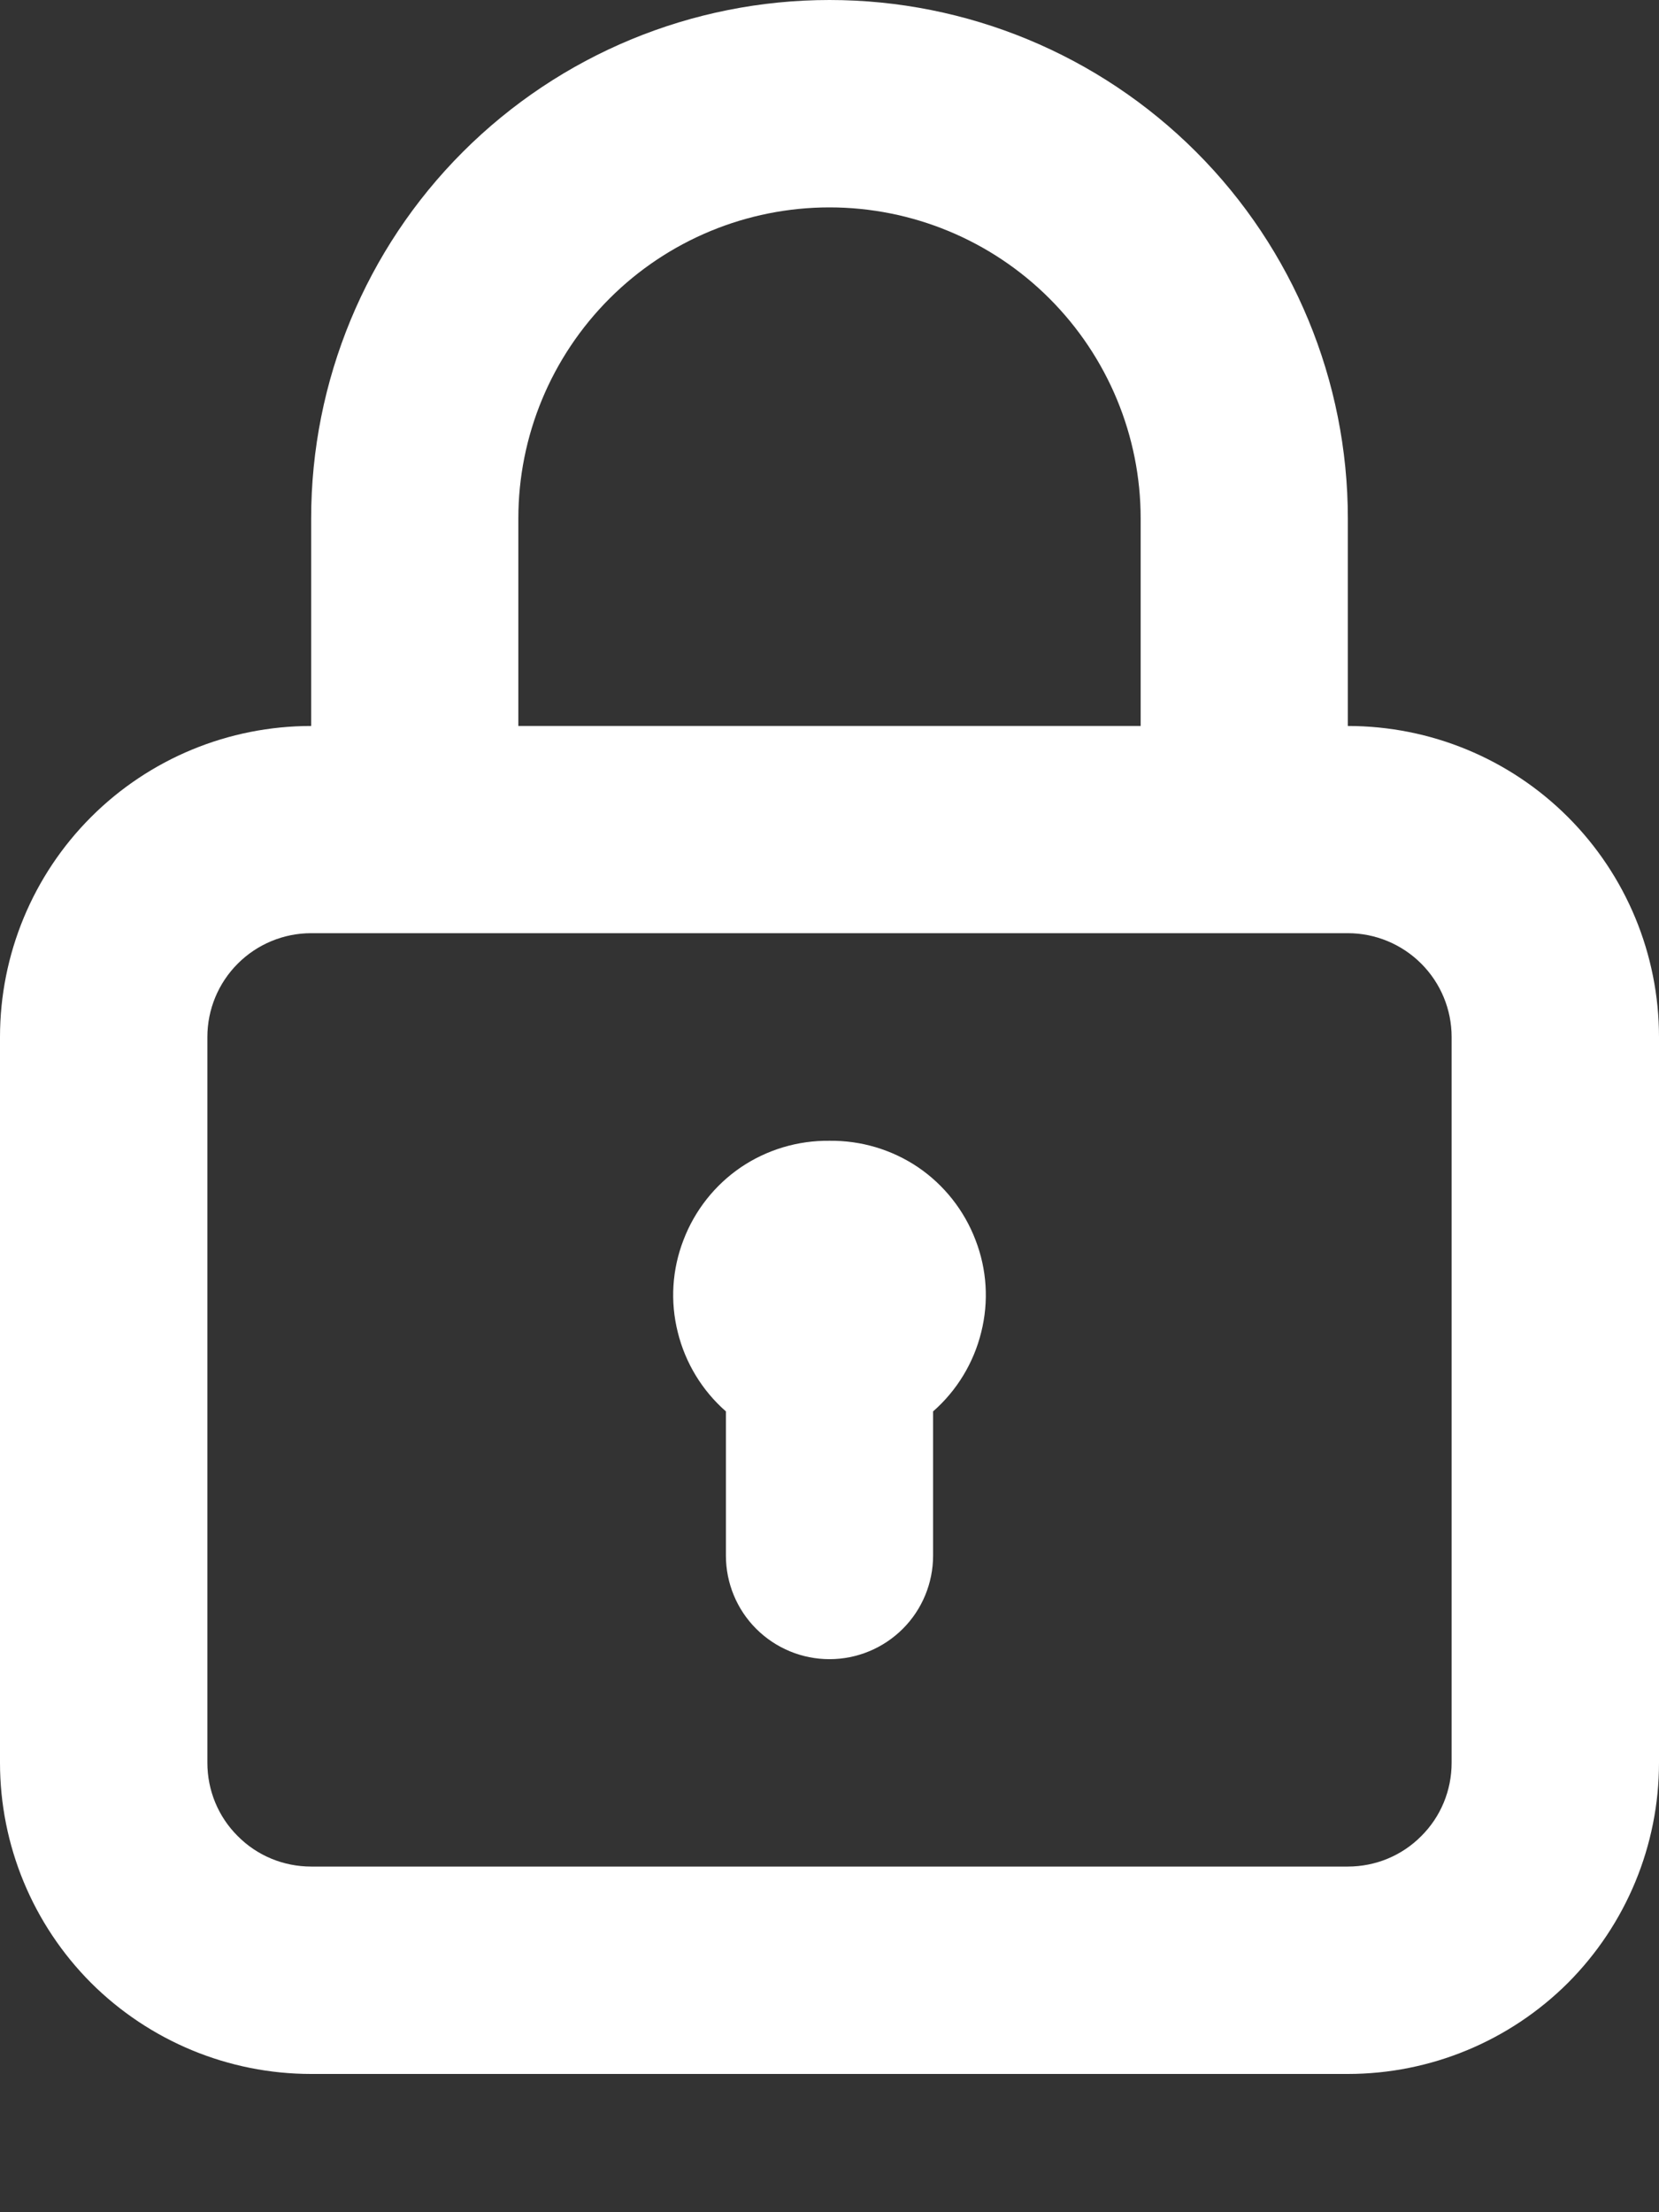 
<svg width="9" height="12" viewBox="0 0 9 12" fill="none" xmlns="http://www.w3.org/2000/svg">
<rect x="0" y="0" width="9" height="12" fill="#333333" stroke="none"/>
<path d="M4.5 6.188C4.329 6.186 4.161 6.236 4.019 6.332C3.878 6.428 3.769 6.566 3.708 6.726C3.646 6.886 3.635 7.06 3.677 7.227C3.718 7.393 3.809 7.543 3.938 7.656V8.438C3.938 8.587 3.997 8.73 4.102 8.835C4.208 8.941 4.351 9 4.5 9C4.649 9 4.792 8.941 4.898 8.835C5.003 8.73 5.062 8.587 5.062 8.438V7.656C5.191 7.543 5.282 7.393 5.323 7.227C5.365 7.06 5.354 6.886 5.292 6.726C5.231 6.566 5.122 6.428 4.981 6.332C4.839 6.236 4.671 6.186 4.5 6.188ZM7.312 3.938V2.812C7.312 2.067 7.016 1.351 6.489 0.824C5.961 0.296 5.246 0 4.5 0C3.754 0 3.039 0.296 2.511 0.824C1.984 1.351 1.688 2.067 1.688 2.812V3.938C1.24 3.938 0.811 4.115 0.494 4.432C0.178 4.748 0 5.177 0 5.625V9.562C0 10.01 0.178 10.439 0.494 10.756C0.811 11.072 1.24 11.25 1.688 11.25H7.312C7.76 11.25 8.189 11.072 8.506 10.756C8.822 10.439 9 10.01 9 9.562V5.625C9 5.177 8.822 4.748 8.506 4.432C8.189 4.115 7.76 3.938 7.312 3.938ZM2.812 2.812C2.812 2.365 2.99 1.936 3.307 1.619C3.623 1.303 4.052 1.125 4.5 1.125C4.948 1.125 5.377 1.303 5.693 1.619C6.01 1.936 6.188 2.365 6.188 2.812V3.938H2.812V2.812ZM7.875 9.562C7.875 9.712 7.816 9.855 7.71 9.96C7.605 10.066 7.462 10.125 7.312 10.125H1.688C1.538 10.125 1.395 10.066 1.29 9.96C1.184 9.855 1.125 9.712 1.125 9.562V5.625C1.125 5.476 1.184 5.333 1.29 5.227C1.395 5.122 1.538 5.062 1.688 5.062H7.312C7.462 5.062 7.605 5.122 7.71 5.227C7.816 5.333 7.875 5.476 7.875 5.625V9.562Z" fill="white"/>
</svg>
